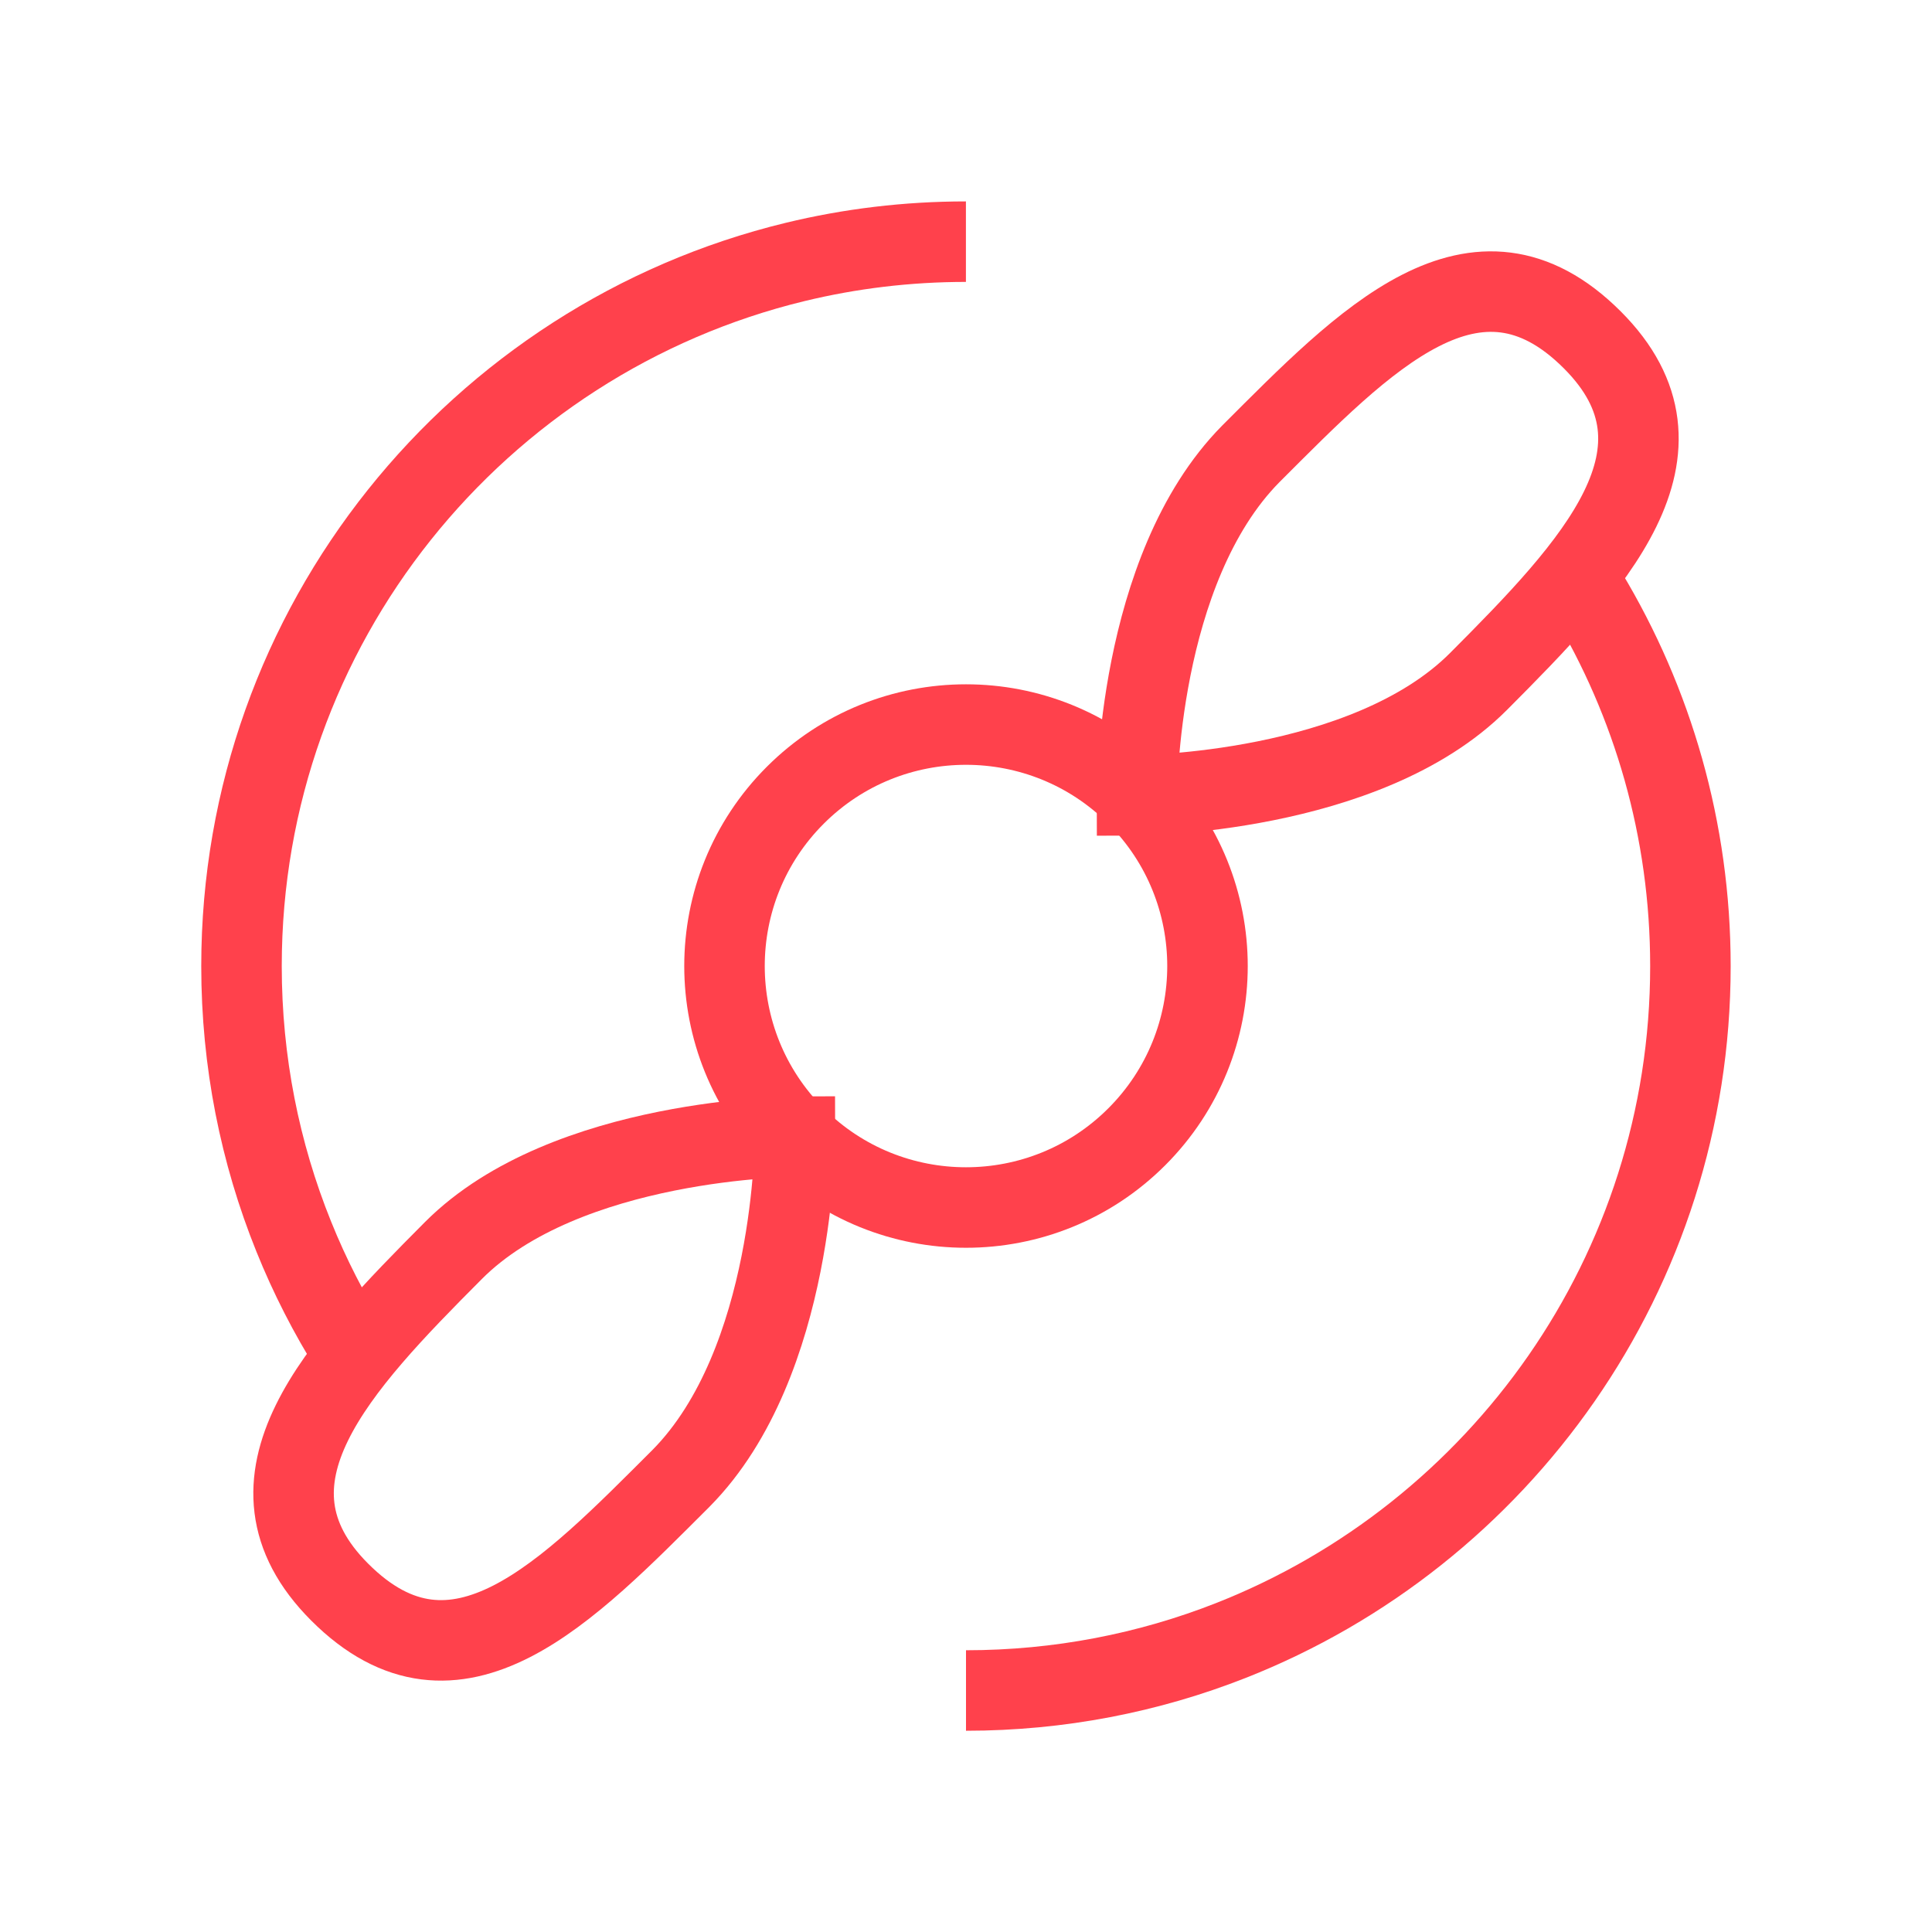 <svg width="24" height="24" viewBox="0 0 24 24" fill="none" xmlns="http://www.w3.org/2000/svg">
<path d="M9.879 14.122C11.05 15.293 12.95 15.293 14.121 14.122C15.293 12.95 15.293 11.051 14.121 9.879C12.95 8.708 11.05 8.708 9.879 9.879C8.707 11.051 8.707 12.95 9.879 14.122Z" stroke="#FF414C" strokeWidth="1.5" stroke-miterlimit="1.5" strokeLinecap="round" strokeLinejoin="round"/>
<path d="M4.37 16.773C4.09 16.327 3.848 15.855 3.649 15.361C3.23 14.323 3 13.189 3 12.001C3 7.765 5.934 4.209 9.878 3.254C10.558 3.089 11.269 3.002 11.999 3.002" stroke="#FF414C" strokeWidth="1.497" stroke-miterlimit="1.5" strokeLinecap="round" strokeLinejoin="round"/>
<path d="M19.715 7.367C20.53 8.722 20.999 10.307 20.999 12.001C20.999 15.807 18.631 19.064 15.29 20.379C14.271 20.78 13.16 21 12 21" stroke="#FF414C" strokeWidth="1.497" stroke-miterlimit="1.5" strokeLinecap="round" strokeLinejoin="round"/>
<path fill-rule="evenodd" clip-rule="evenodd" d="M14.124 9.88C14.124 9.88 14.115 7.077 15.539 5.637C16.949 4.228 18.332 2.773 19.781 4.223C21.158 5.601 19.796 7.032 18.367 8.465C16.966 9.871 14.124 9.88 14.124 9.88Z" stroke="#FF414C" strokeWidth="1.5" stroke-miterlimit="1.5" strokeLinecap="round" strokeLinejoin="round"/>
<path fill-rule="evenodd" clip-rule="evenodd" d="M9.875 14.12C9.875 14.12 9.885 16.923 8.461 18.363C7.051 19.771 5.667 21.227 4.219 19.777C2.842 18.399 4.204 16.968 5.633 15.534C7.034 14.129 9.875 14.12 9.875 14.12Z" stroke="#FF414C" strokeWidth="1.5" stroke-miterlimit="1.5" strokeLinecap="round" strokeLinejoin="round"/>
</svg>
